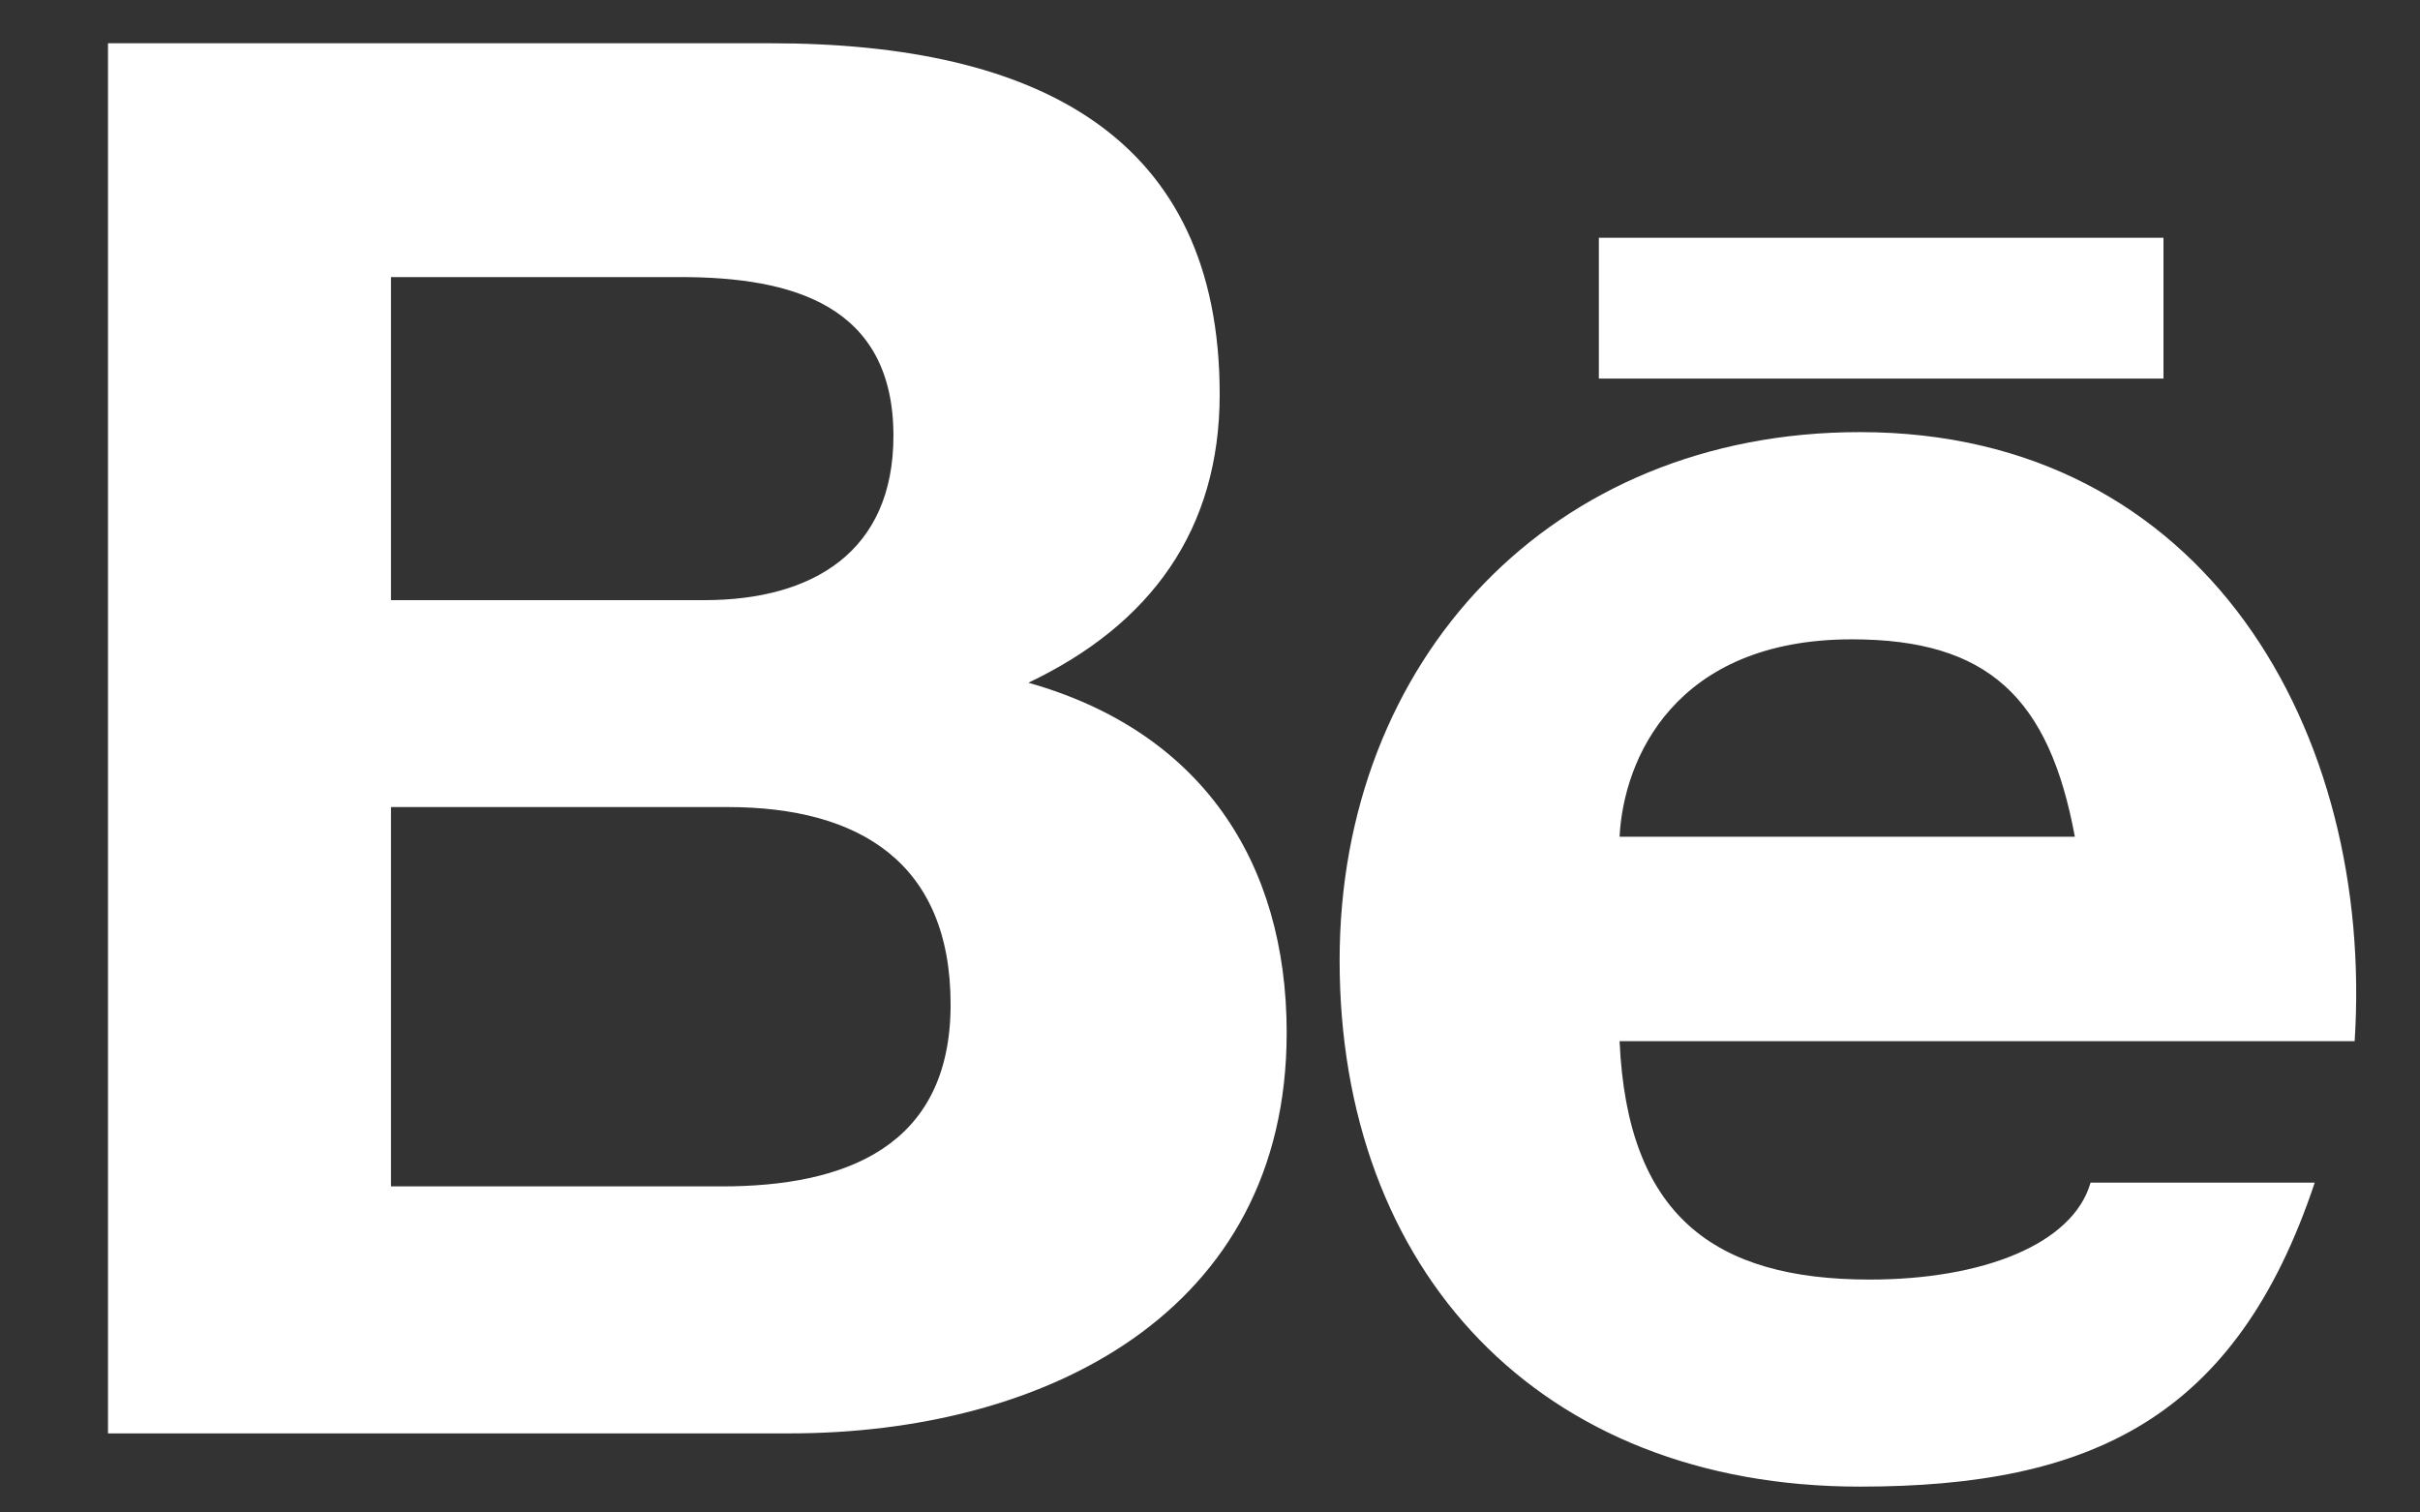 <?xml version="1.0" encoding="UTF-8"?>
<svg width="16px" height="10px" viewBox="0 0 16 10" version="1.1" xmlns="http://www.w3.org/2000/svg" xmlns:xlink="http://www.w3.org/1999/xlink">
    <rect x="0" y="0" width="16" height="10" fill="#333333" stroke="none"/>
    <!-- Generator: Sketch 51.3 (57544) - http://www.bohemiancoding.com/sketch -->
    <title>Group 7</title>
    <desc>Created with Sketch.</desc>
    <defs></defs>
    <g id="Page-1" stroke="none" stroke-width="1" fill="none" fill-rule="evenodd">
        <g id="website" transform="translate(-1248, -50)" fill="#FFFFFF">
            <g id="social" transform="translate(1161, 40)">
                <g id="Behance" transform="translate(80, 0)">
                    <g id="Group-2" transform="translate(7.714, 10.286)">
                        <g id="Group-7">
                            <polygon id="Fill-169" points="9.857 2.217 13.59 2.217 13.59 1.286 9.857 1.286"></polygon>
                            <path d="M11.53,3.941 C12.429,3.941 12.834,4.326 13.004,5.246 L9.994,5.246 C10.019,4.735 10.358,3.941 11.53,3.941 M8.143,6.064 C8.143,8.11 9.459,9.543 11.583,9.543 C13.108,9.543 14.07,9.093 14.59,7.533 L13.108,7.533 C12.991,7.942 12.391,8.174 11.648,8.174 C10.618,8.174 10.045,7.75 9.994,6.598 L14.854,6.598 C14.984,4.565 13.876,2.571 11.583,2.571 C9.538,2.571 8.143,4.081 8.143,6.064" id="Fill-170"></path>
                            <path d="M1.871,7.558 L1.871,5.05 L4.098,5.05 C4.972,5.05 5.571,5.422 5.571,6.355 C5.571,7.302 4.867,7.558 4.059,7.558 L1.871,7.558 Z M1.871,1.546 L3.786,1.546 C4.515,1.546 5.193,1.726 5.193,2.596 C5.193,3.362 4.659,3.682 3.942,3.682 L1.871,3.682 L1.871,1.546 Z M7.793,6.542 C7.793,5.404 7.22,4.548 6.085,4.228 C6.894,3.843 7.35,3.217 7.35,2.321 C7.35,0.62 6.151,0 4.38,0 L0,0 L0,9.191 L4.508,9.191 C6.189,9.191 7.793,8.397 7.793,6.542 L7.793,6.542 Z" id="Fill-171"></path>
                        </g>
                    </g>
                </g>
            </g>
        </g>
    </g>
</svg>